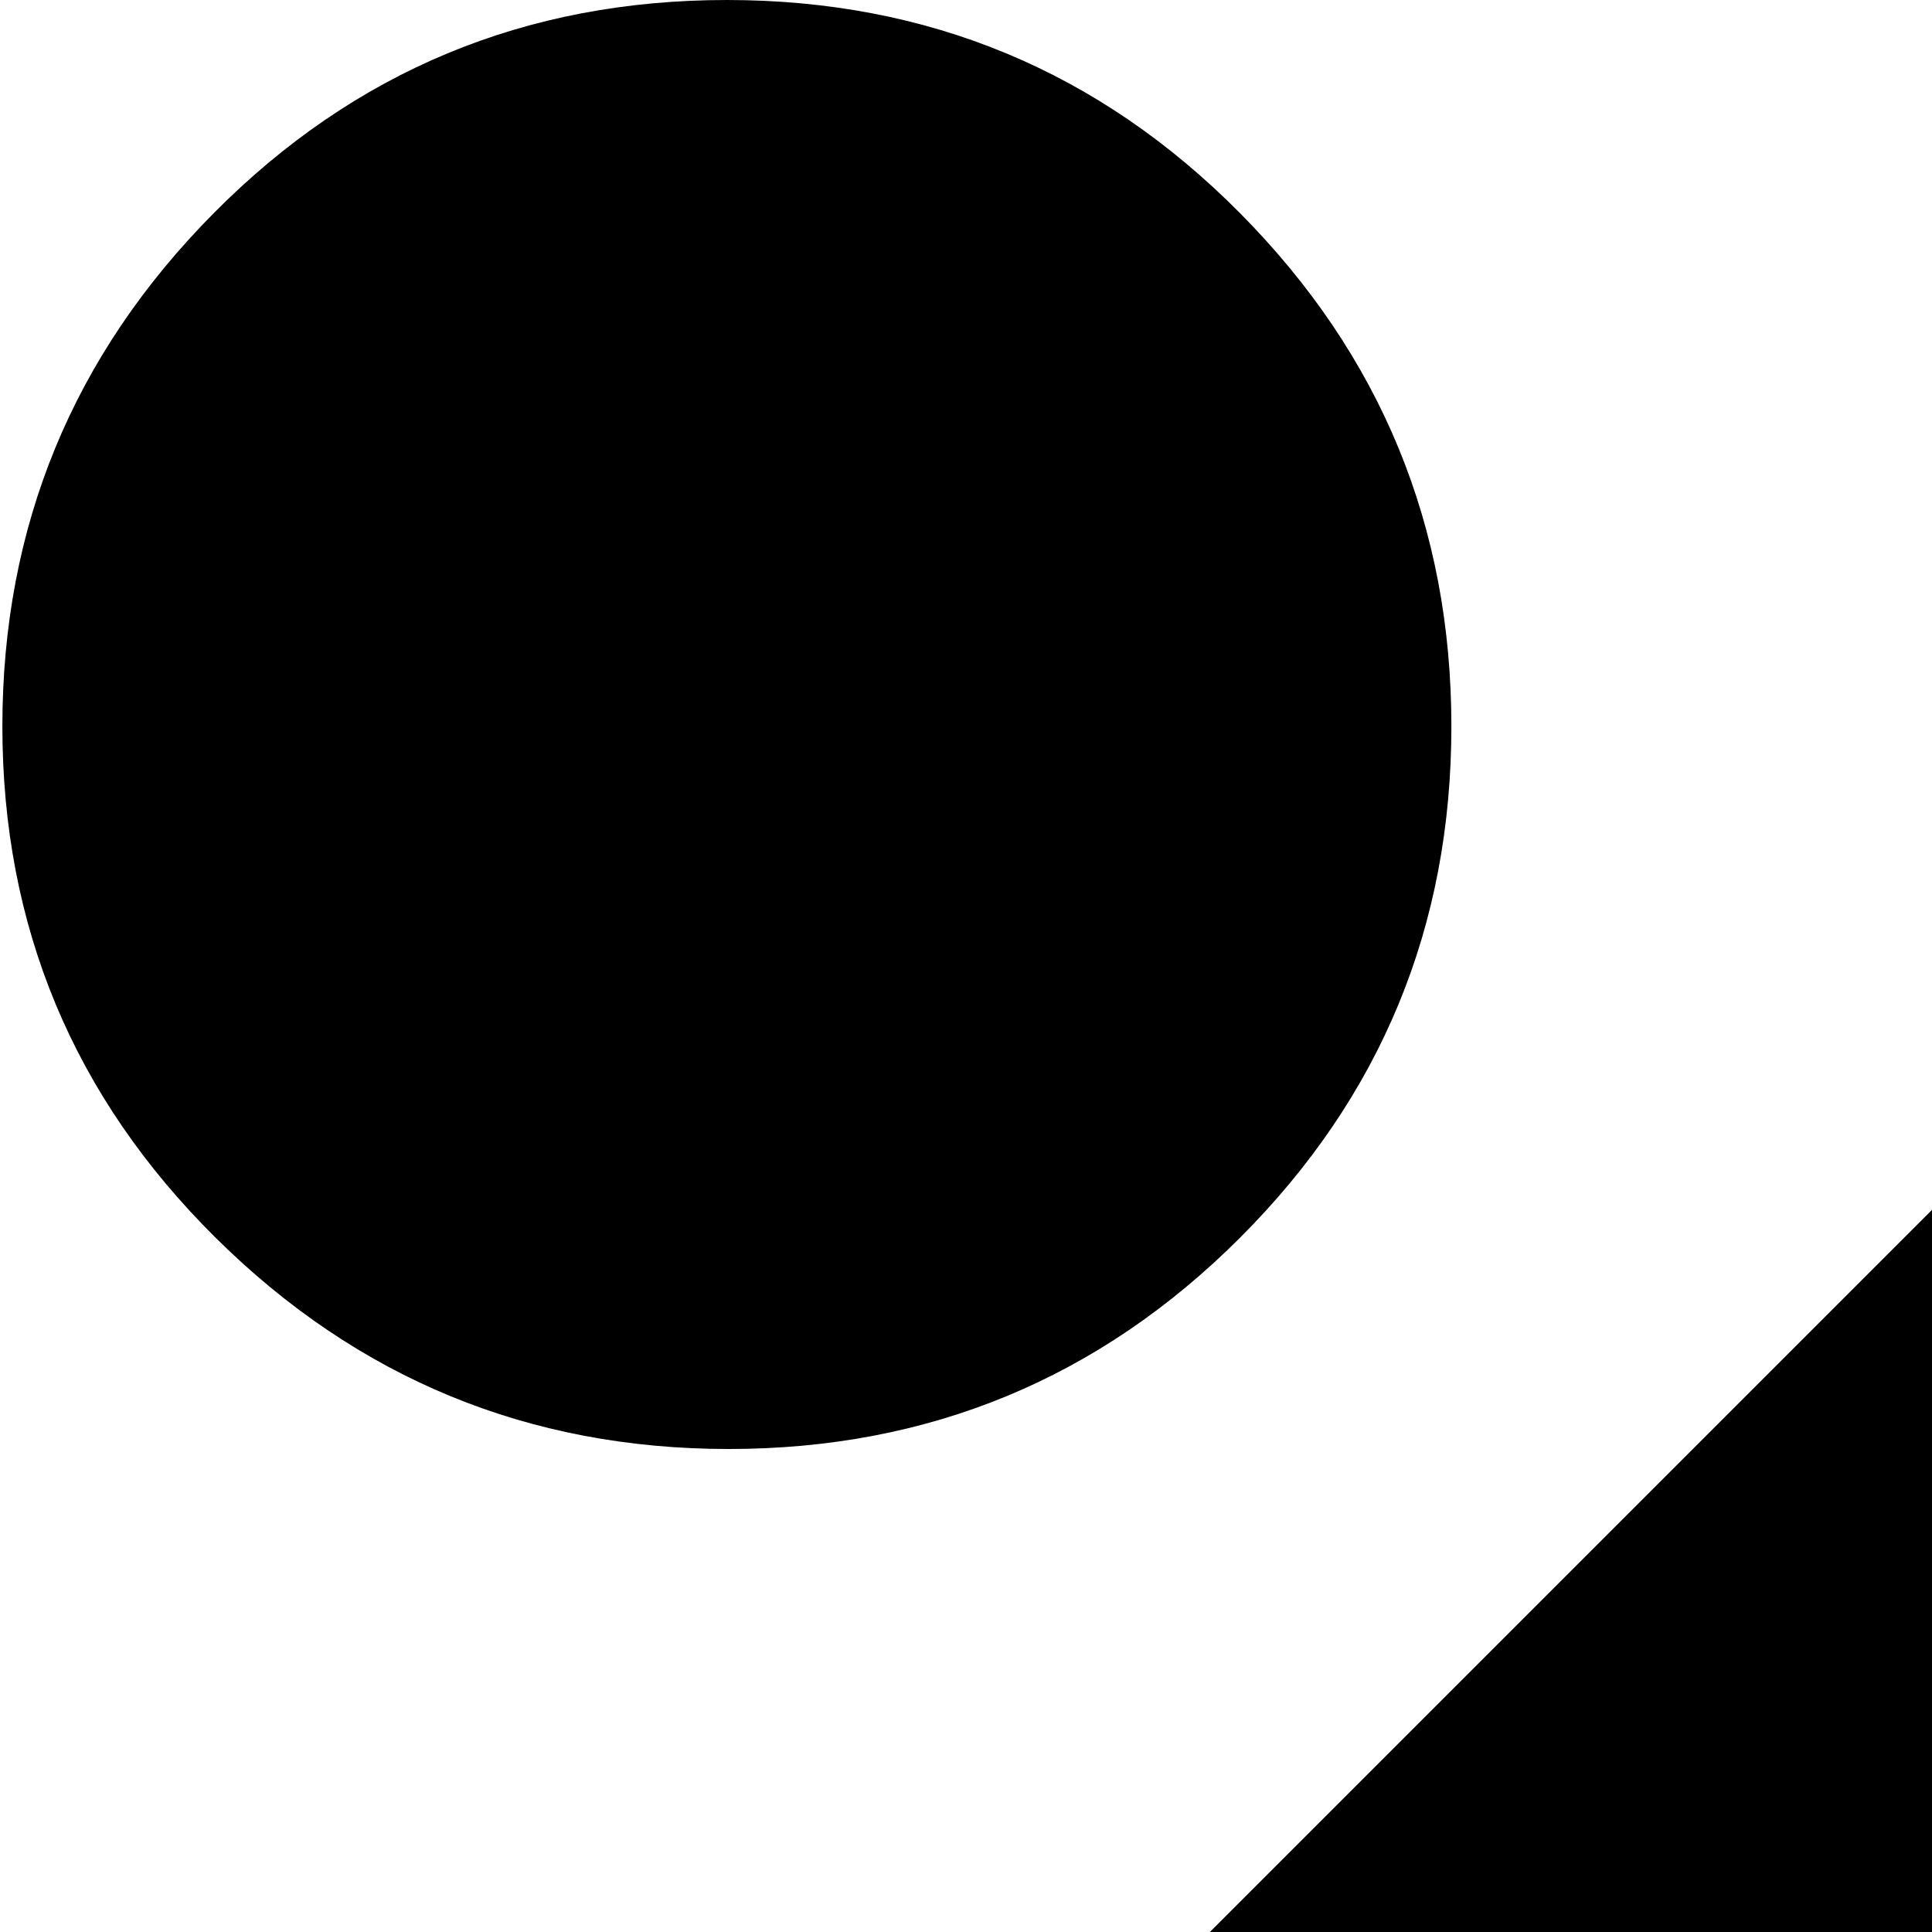 <svg xmlns="http://www.w3.org/2000/svg" version="1.1" viewBox="0 0 512 512" fill="currentColor"><path fill="currentColor" d="M832.63 384q-80 0-136-56t-56-135.5t56-136t136-56.5t136 56.5t56 136t-56 135.5t-136 56m-320 320l-192-192l192-192l192 192zm-319.5-320q-79.5 0-136-56T.63 192.5t56-136t136-56.5t136 56.5t56 136t-56 135.5t-135.5 56m0 256q79.5 0 135.5 56.5t56 136t-56 135.5t-135.5 56t-136-56T.63 832.5t56.5-136t136-56.5m639.5 0q80 0 136 56.5t56 136t-56 135.5t-136 56t-136-56t-56-136t56-136t136-56"/></svg>